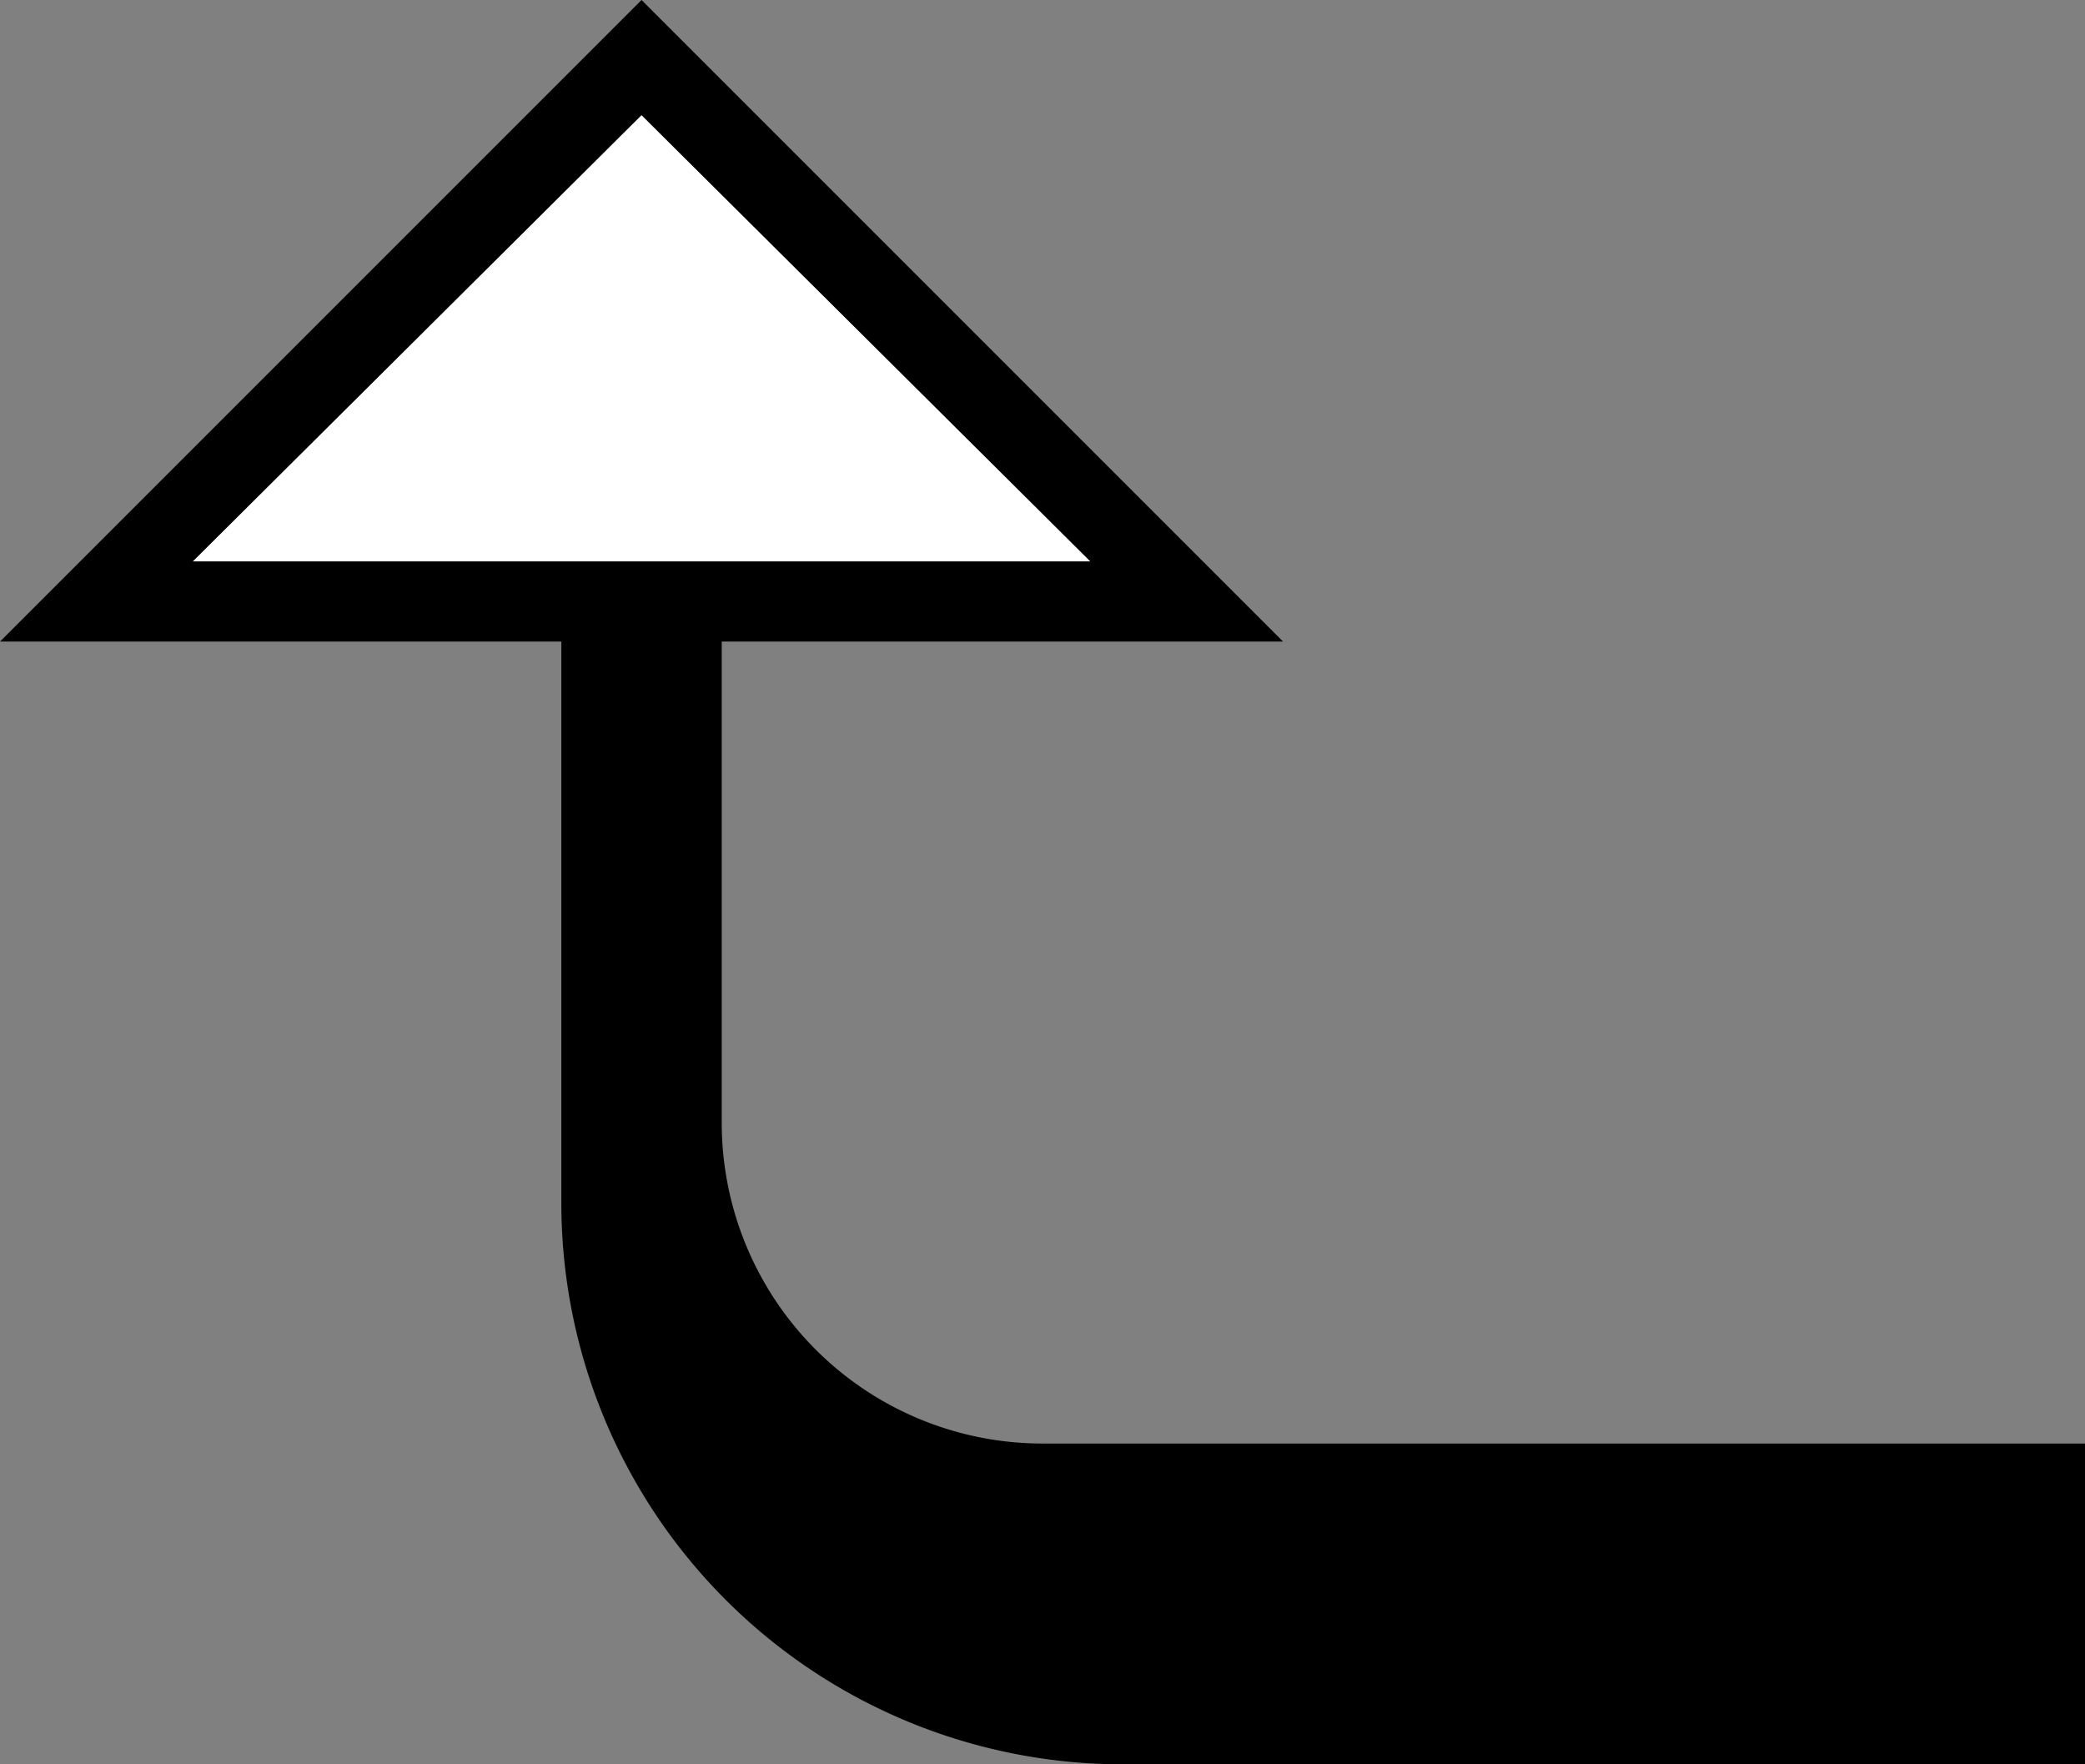 <svg xmlns="http://www.w3.org/2000/svg" version="1.0" width="26" height="22"><rect width="100%" height="100%" fill="#808080" stroke="none"/><path d="M8 0l8 8H0l8-8zm0 1.438L2.406 7h11.188L8 1.437zM9 8v6a4 4 0 0 0 4 4h13v4H14a7 7 0 0 1-7-7V8h2z"/><path d="M8 1.438L13.594 7H2.406L8 1.437z" fill="#fff"/></svg>